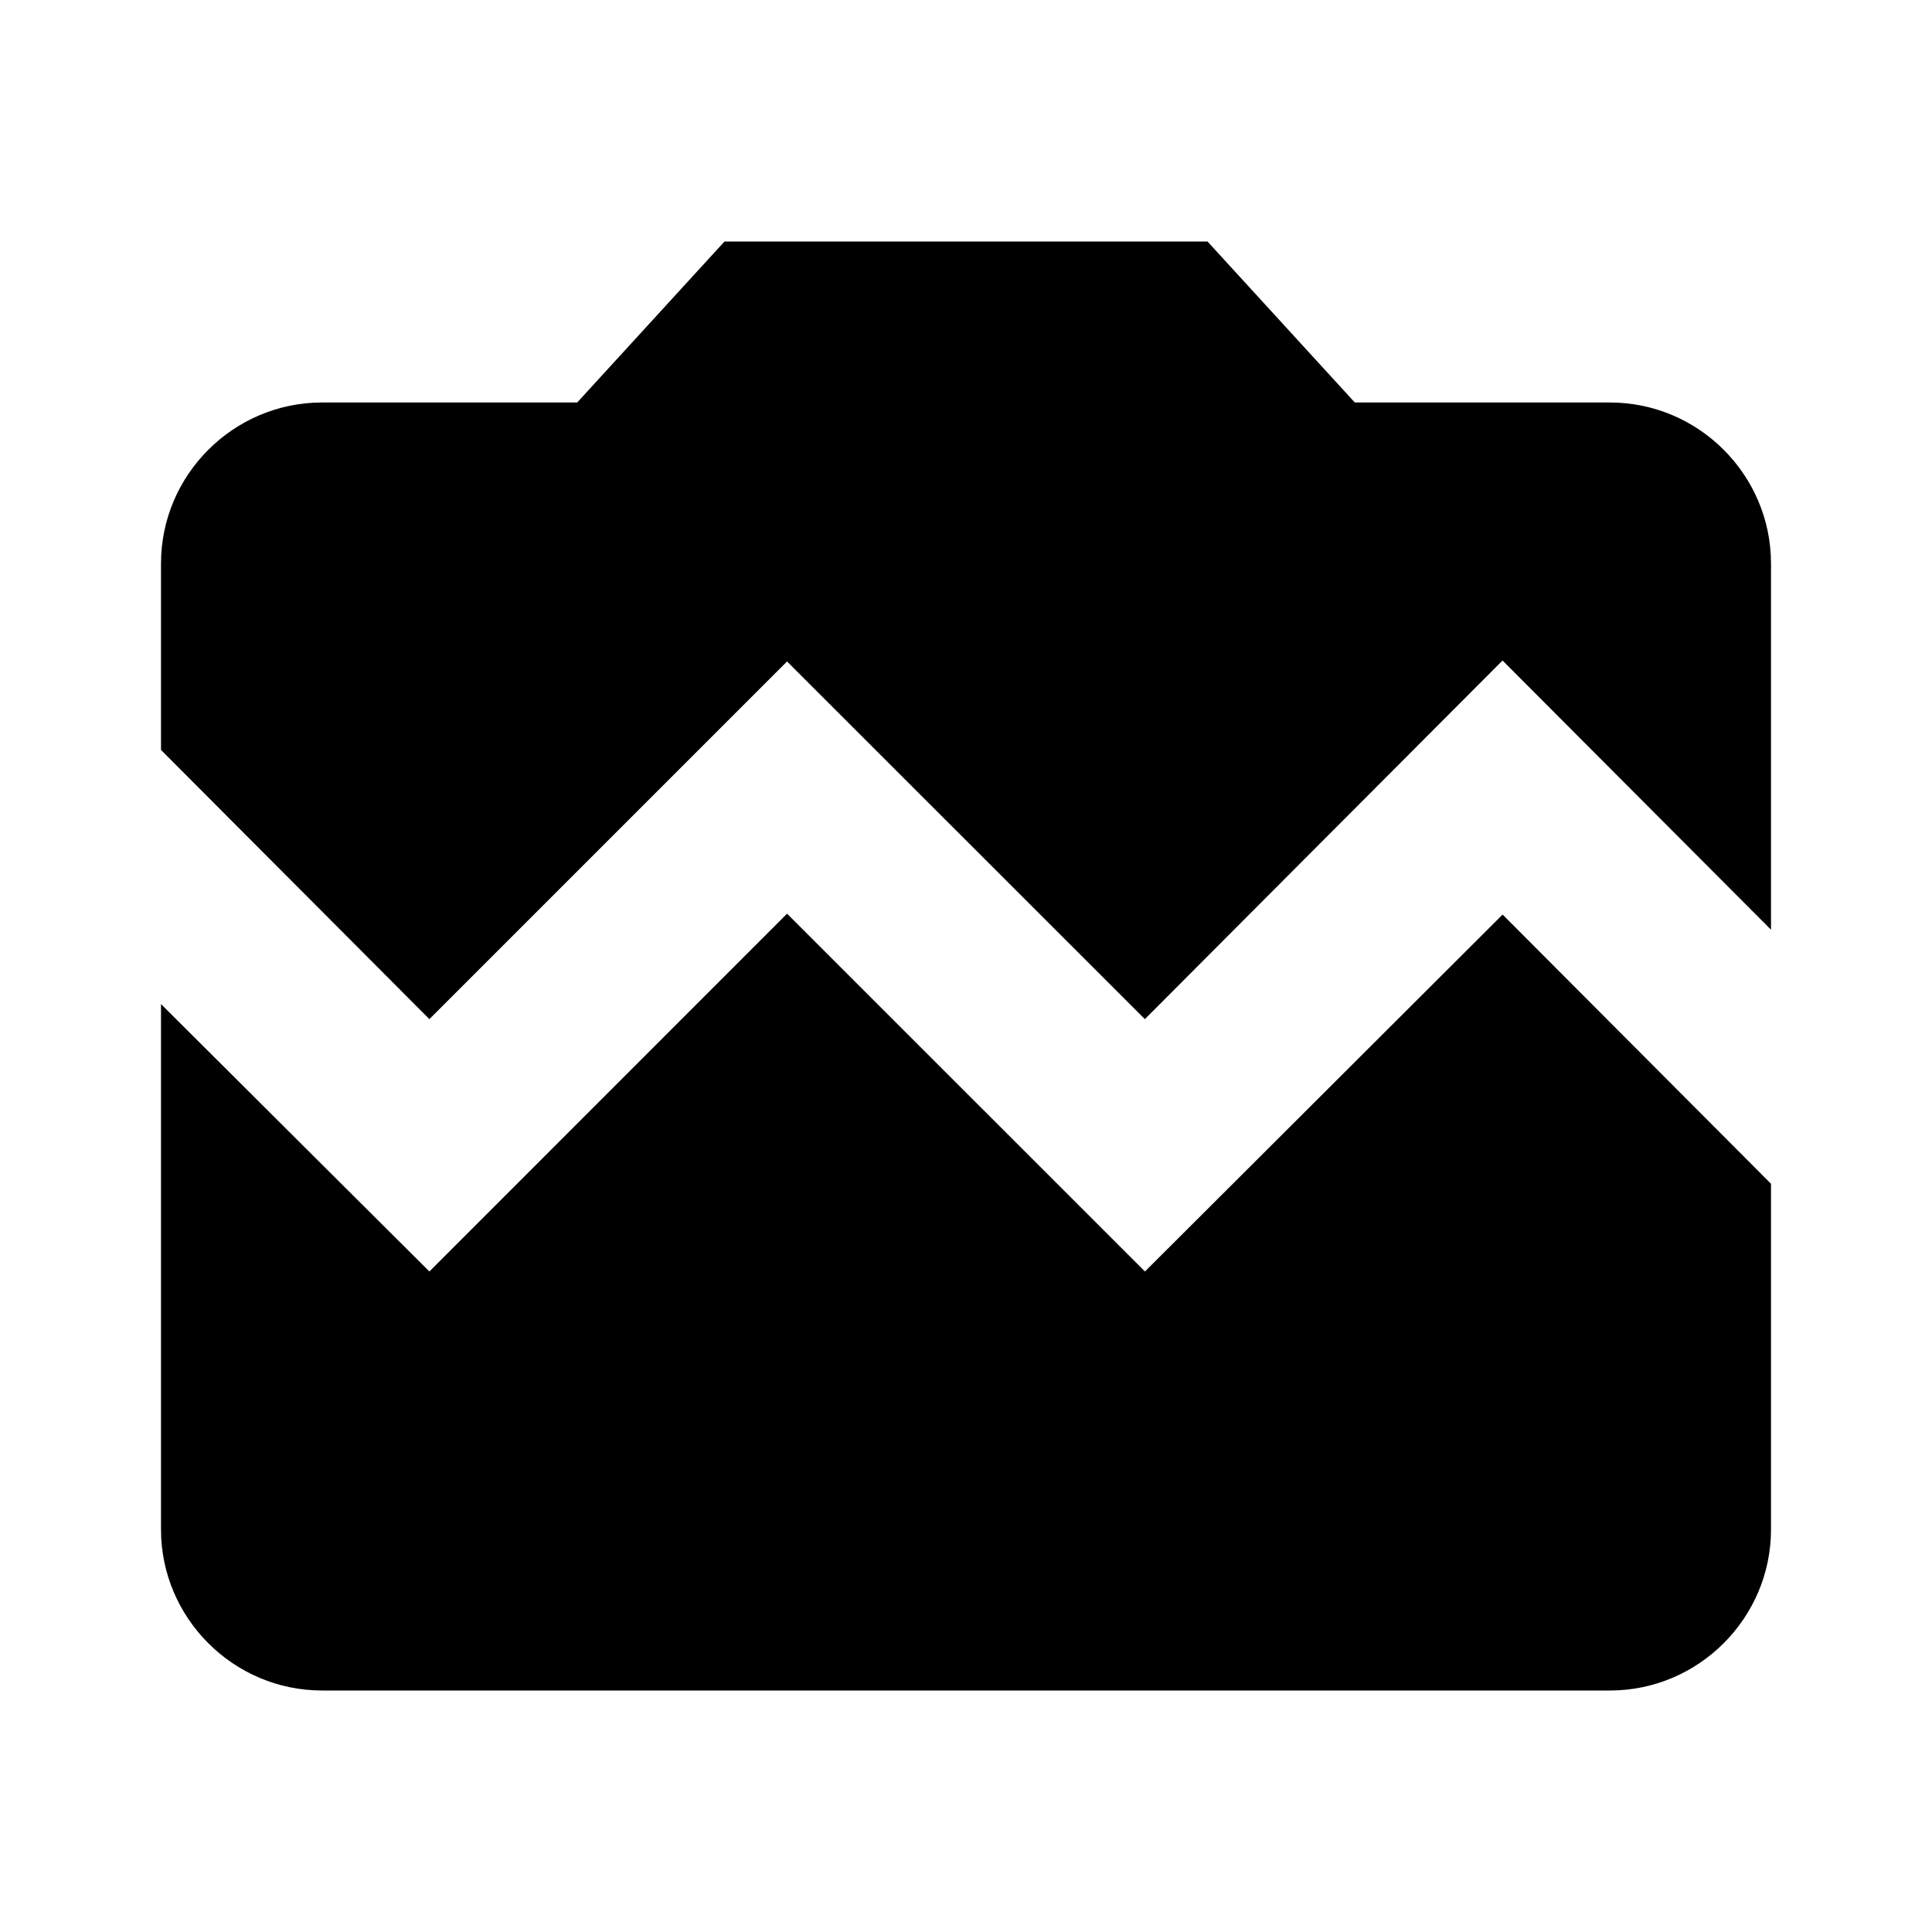 <?xml version="1.0" encoding="UTF-8" standalone="no"?>
<svg
   xmlns:dc="http://purl.org/dc/elements/1.1/"
   xmlns:cc="http://creativecommons.org/ns#"
   xmlns:rdf="http://www.w3.org/1999/02/22-rdf-syntax-ns#"
   xmlns:svg="http://www.w3.org/2000/svg"
   xmlns="http://www.w3.org/2000/svg"
   xmlns:sodipodi="http://sodipodi.sourceforge.net/DTD/sodipodi-0.dtd"
   xmlns:inkscape="http://www.inkscape.org/namespaces/inkscape"
   width="24"
   height="24"
   viewBox="0 0 24 24"
   version="1.1"
   id="svg8"
   sodipodi:docname="23.svg"
   inkscape:version="0.92.3 (unknown)">
  <defs
     id="defs12" />
  <sodipodi:namedview
     pagecolor="#ffffff"
     bordercolor="#666666"
     borderopacity="1"
     objecttolerance="10"
     gridtolerance="10"
     guidetolerance="10"
     inkscape:pageopacity="0"
     inkscape:pageshadow="2"
     inkscape:window-width="1920"
     inkscape:window-height="999"
     id="namedview10"
     showgrid="false"
     inkscape:zoom="8"
     inkscape:cx="-22.502778"
     inkscape:cy="9.9867324"
     inkscape:window-x="0"
     inkscape:window-y="0"
     inkscape:window-maximized="1"
     inkscape:current-layer="svg8" />
  <path
     d="M 0,0 H 24 V 24 H 0 Z M 0,0 H 24 V 24 H 0 Z m 21,19 c 0,1.1 -0.9,2 -2,2 H 5 C 3.9,21 3,20.1 3,19 V 5 C 3,3.9 3.9,3 5,3 h 14 c 1.1,0 2,0.9 2,2"
     id="path2"
     inkscape:connector-curvature="0"
     style="fill:none" />
  <path
     d="M 0,0 H 24 V 24 H 0 Z"
     id="path4"
     inkscape:connector-curvature="0"
     style="fill:none" />
  <path
     inkscape:connector-curvature="0"
     d="M 9,3 7.17,5 H 4 C 2.9,5 2,5.9 2,7 v 2.316 l 3.334,3.344 4.443,-4.443 4.445,4.443 4.443,-4.455 L 22,11.549 V 7 C 22,5.9 21.1,5 20,5 H 16.83 L 15,3 Z M 9.777,11.35 5.334,15.795 2,12.473 V 19 c 0,1.1 0.9,2 2,2 h 16 c 1.1,0 2,-0.9 2,-2 v -4.295 l -3.334,-3.344 -4.443,4.434 z"
     id="circle889" />
</svg>
